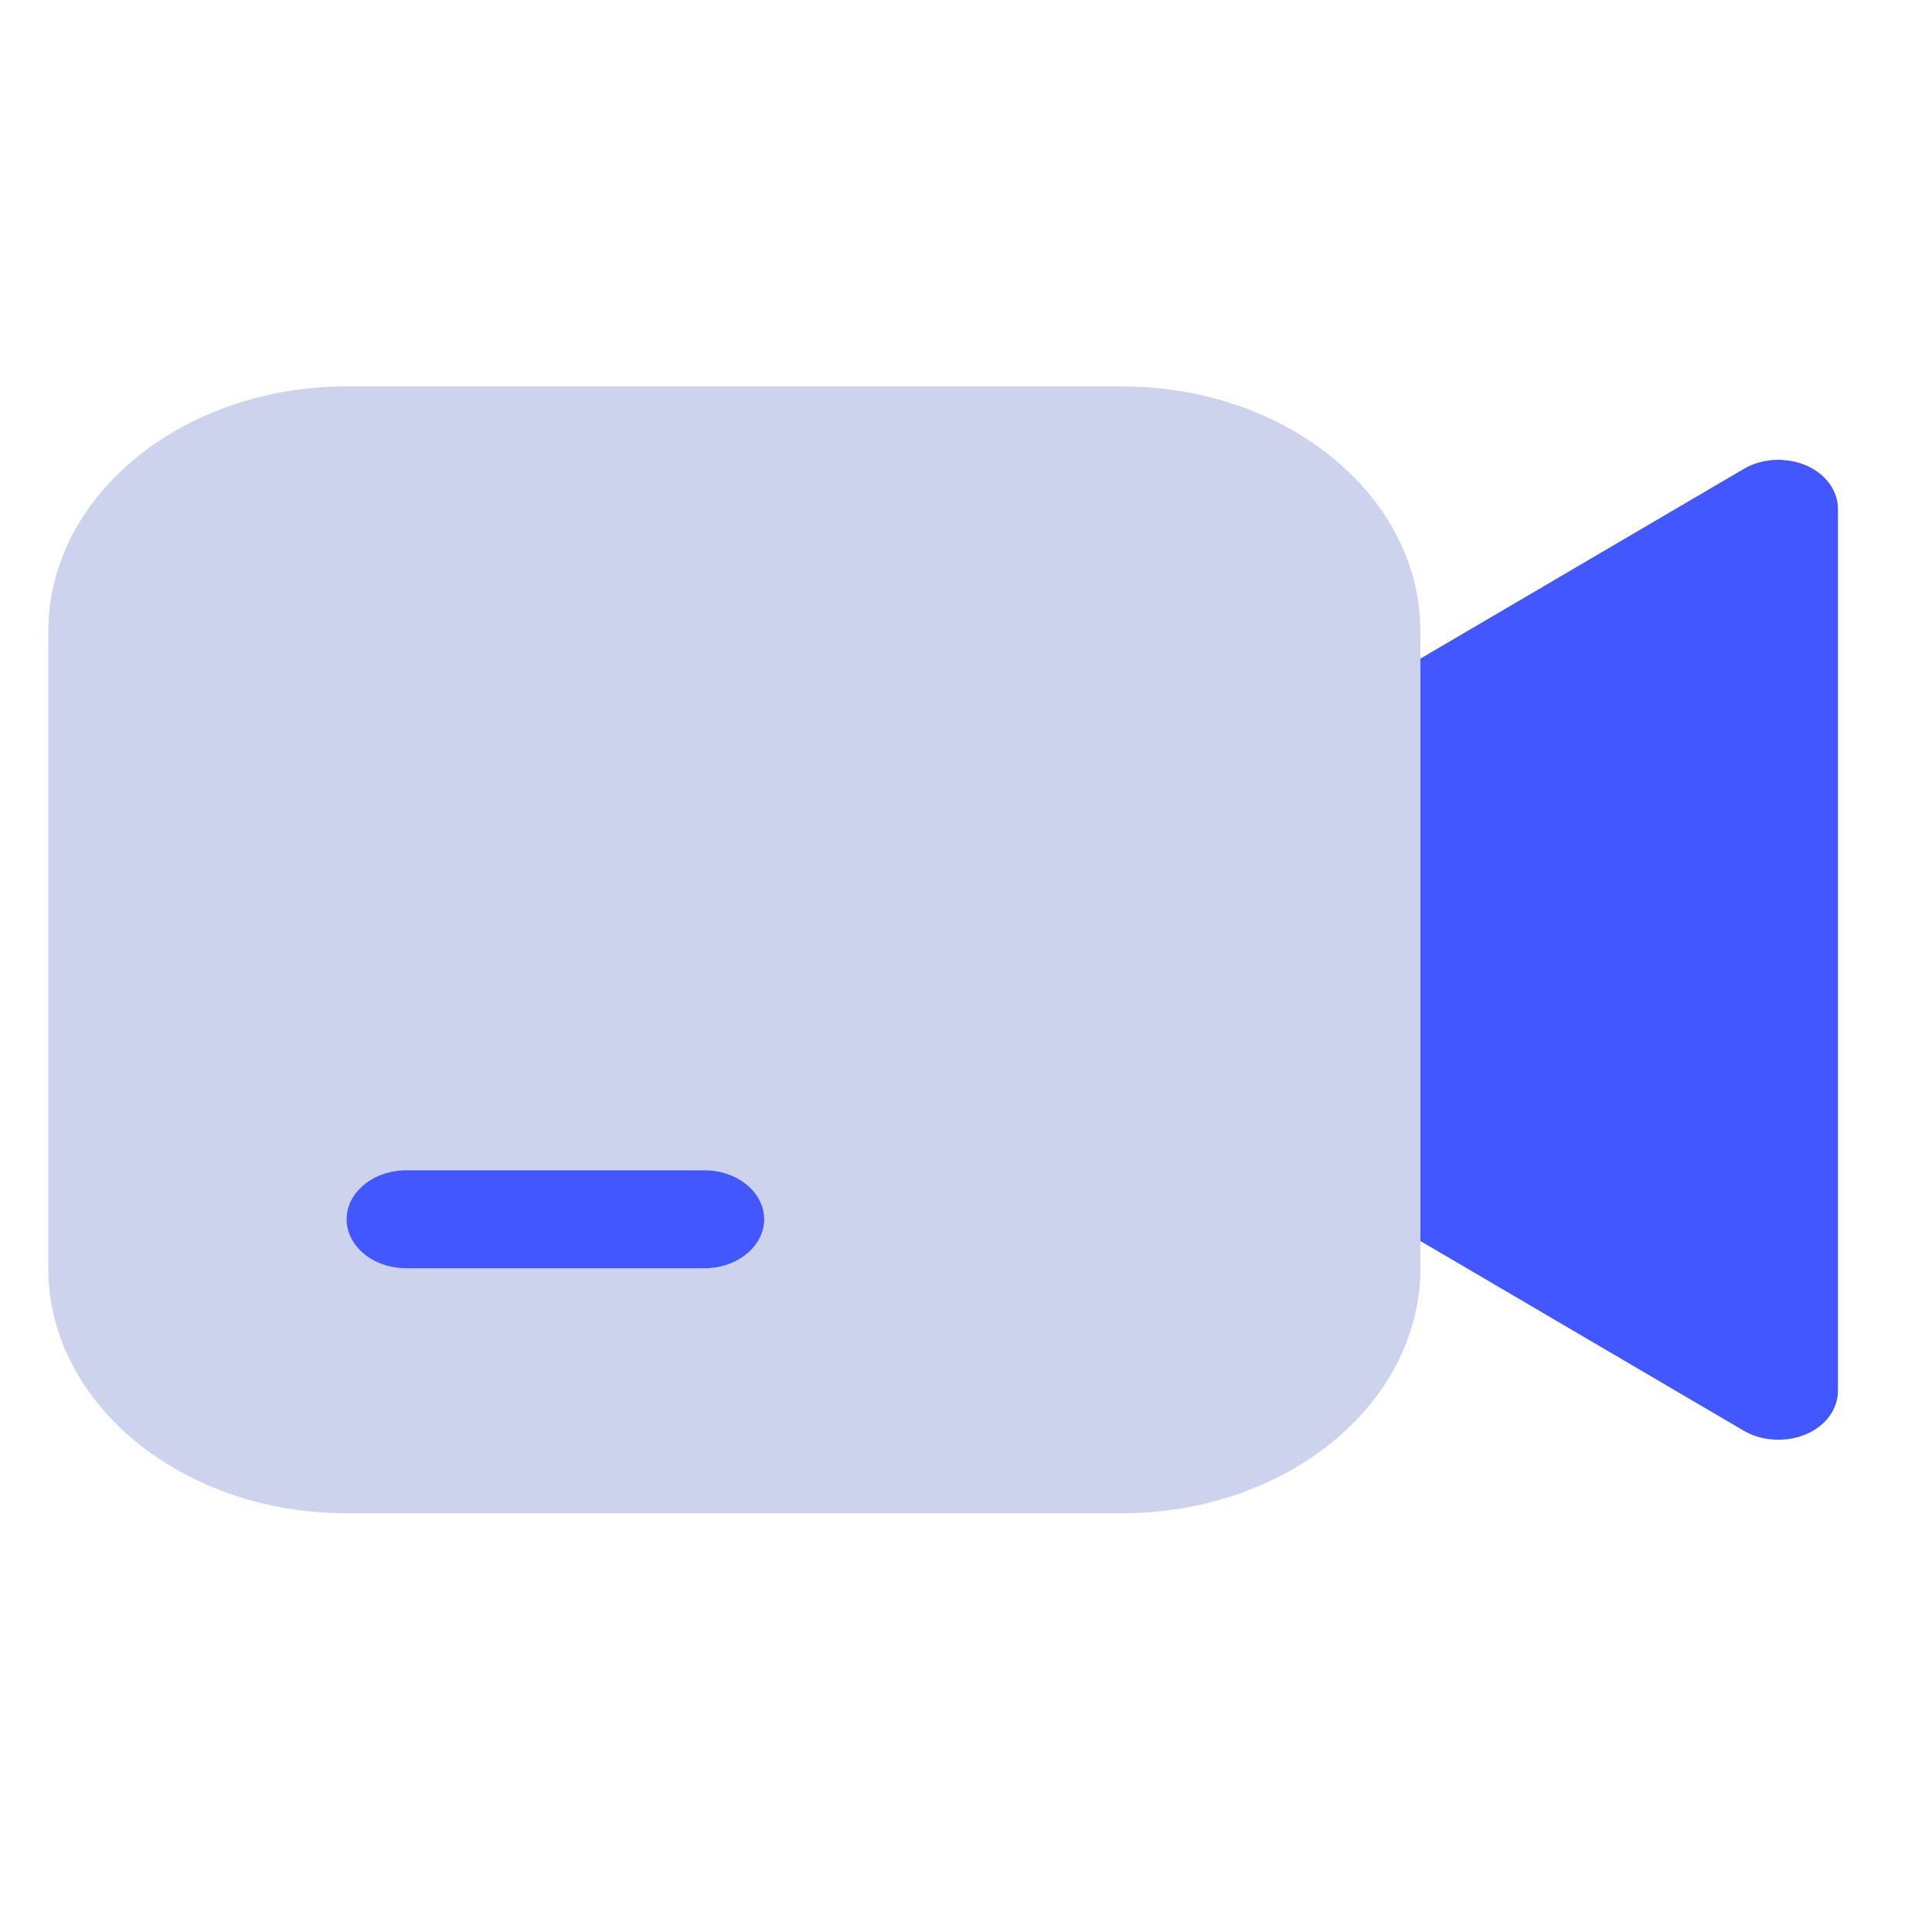 <svg width="40" height="40" viewBox="0 0 40 40" fill="none" xmlns="http://www.w3.org/2000/svg">
<path d="M37.387 9.633C36.973 9.461 36.479 9.486 36.102 9.709L27.456 14.781C27.129 14.974 26.938 15.278 26.938 15.608V23.722C26.938 24.052 27.129 24.356 27.456 24.549L36.102 29.621C36.318 29.748 36.565 29.808 36.818 29.808C37.01 29.808 37.208 29.773 37.387 29.697C37.8 29.524 38.053 29.174 38.053 28.794V10.536C38.053 10.155 37.794 9.806 37.387 9.633Z" fill="#4257FF"/>
<path d="M23.232 8H7.176C3.765 8 1 10.271 1 13.072V26.258C1 29.059 3.765 31.33 7.176 31.33H23.232C26.643 31.33 29.408 29.059 29.408 26.258V13.072C29.408 10.271 26.643 8 23.232 8Z" fill="#CED3ED"/>
<path d="M14.586 26.258H8.411C7.731 26.258 7.176 25.802 7.176 25.244C7.176 24.686 7.731 24.23 8.411 24.23H14.586C15.266 24.23 15.821 24.686 15.821 25.244C15.821 25.802 15.266 26.258 14.586 26.258Z" fill="#4257FF"/>
</svg>
